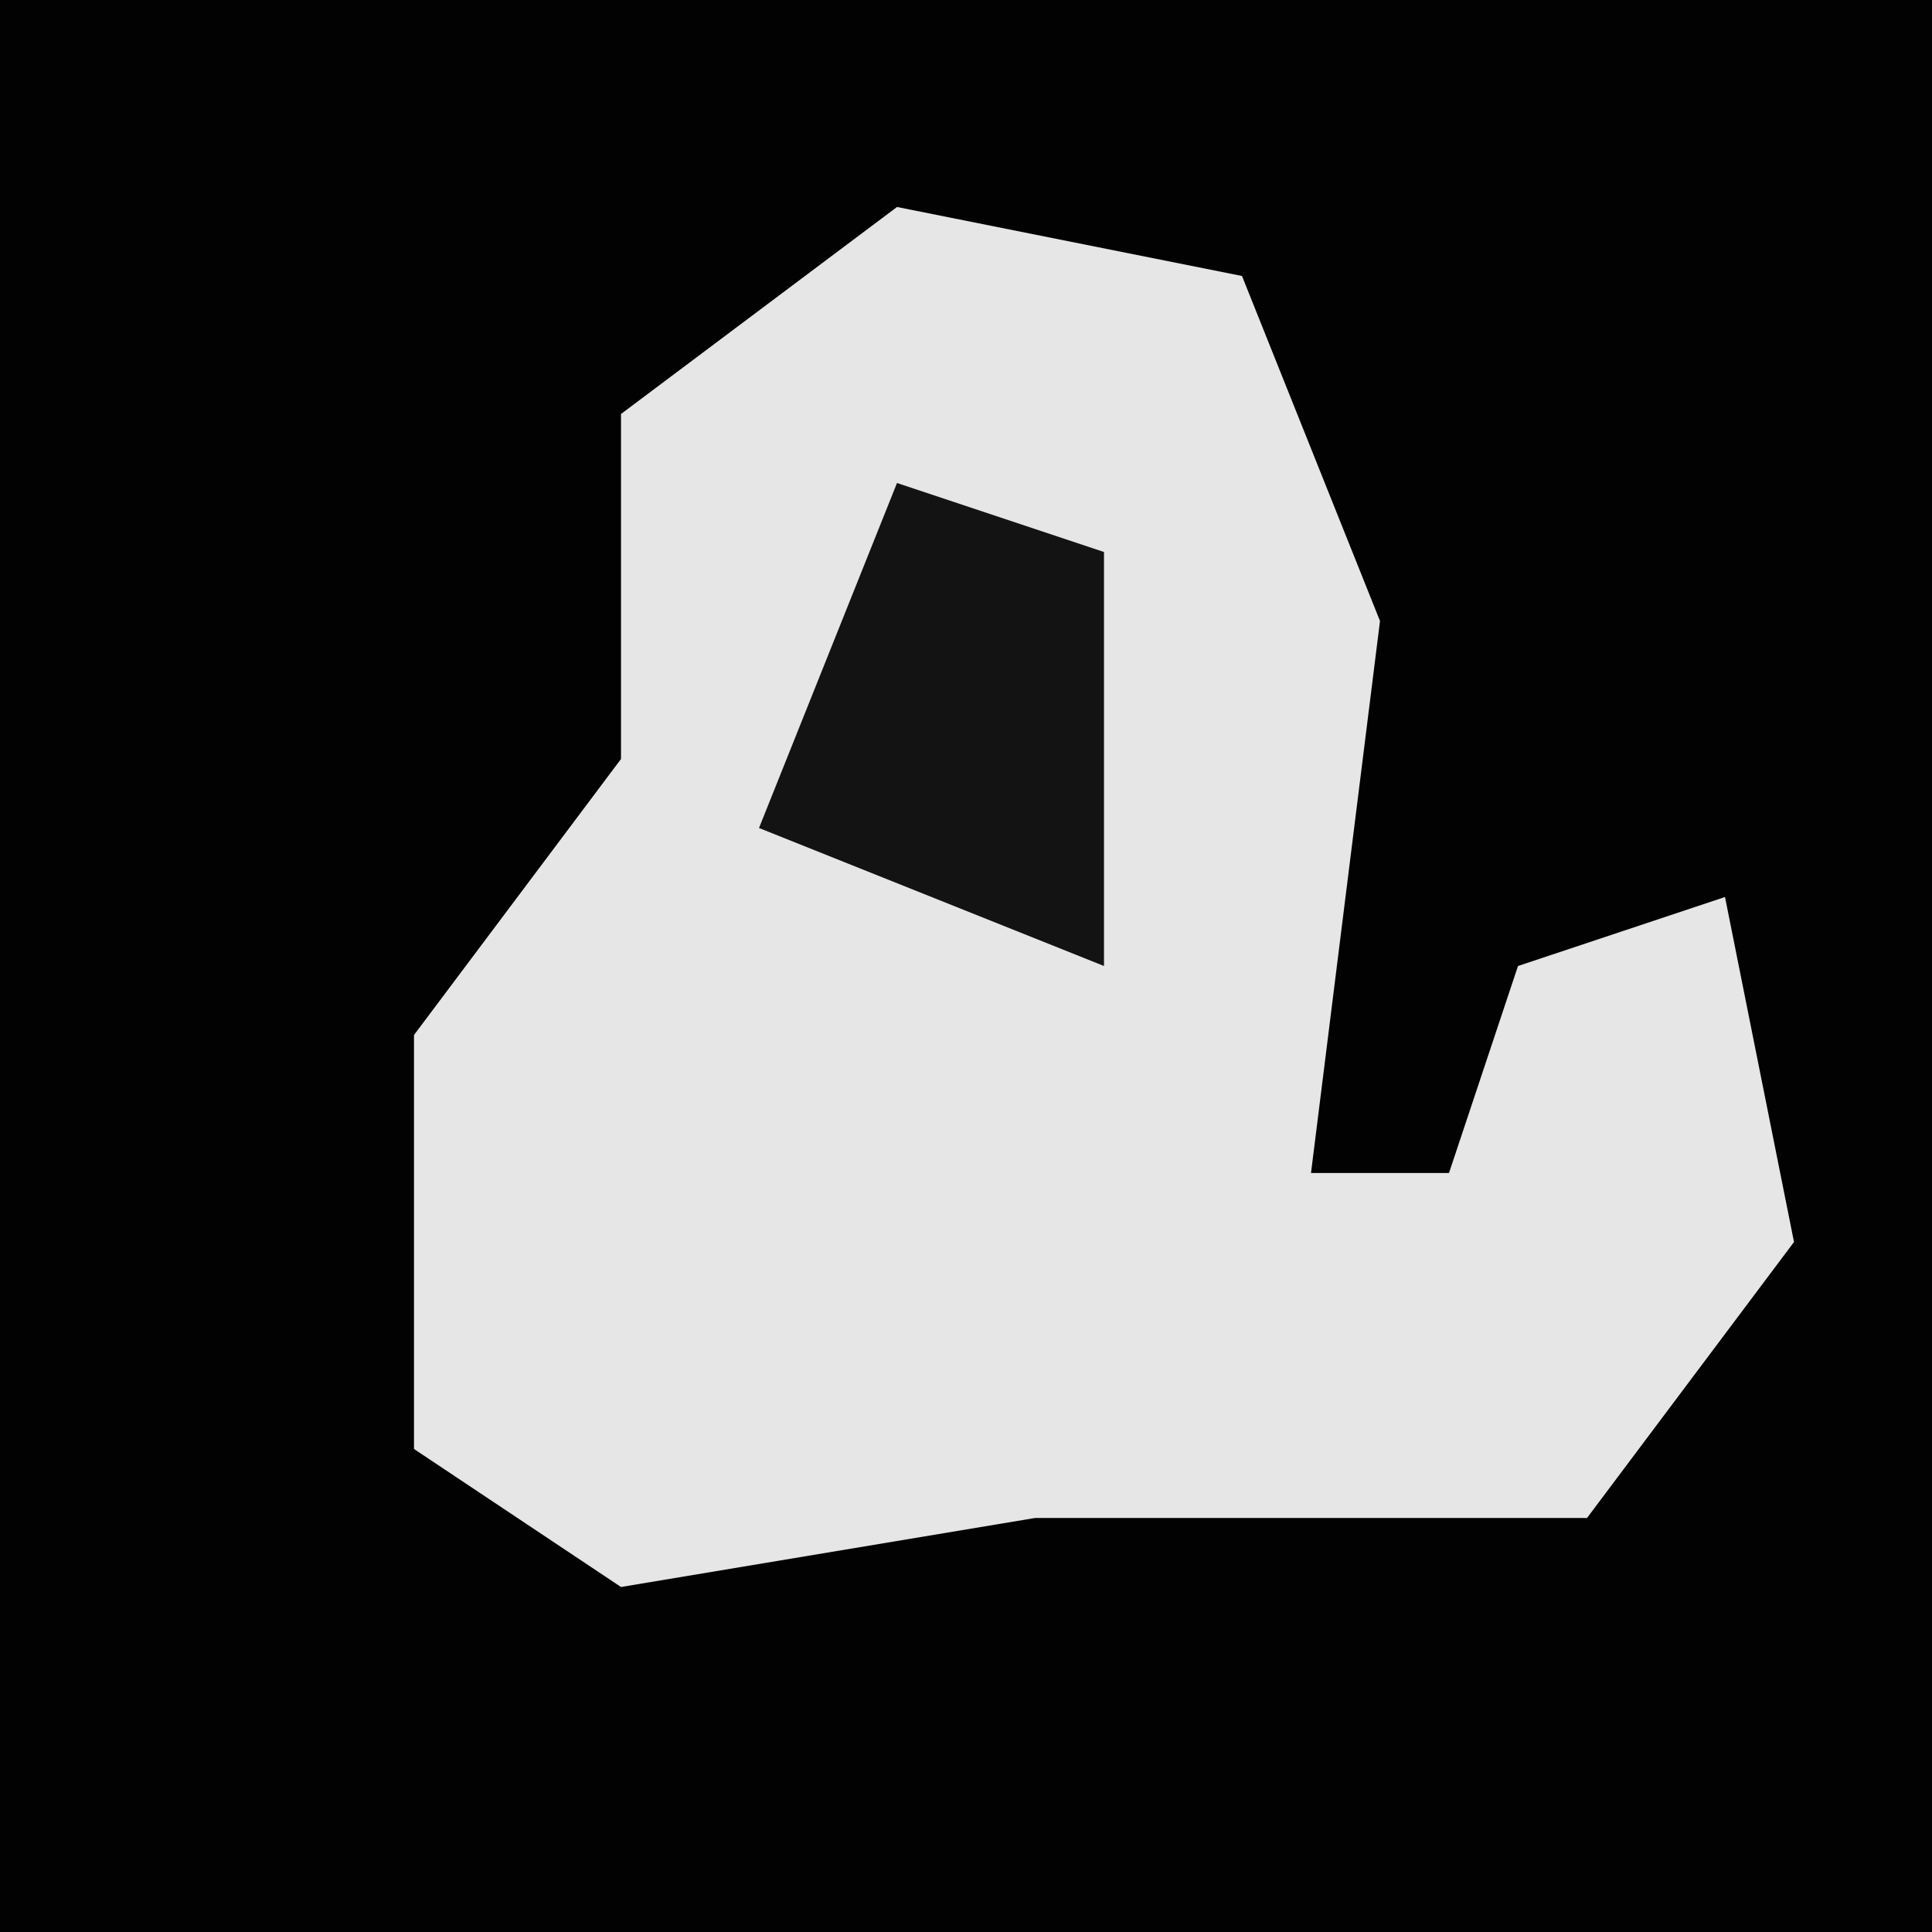 <?xml version="1.0" encoding="UTF-8"?>
<svg version="1.1" xmlns="http://www.w3.org/2000/svg" width="28" height="28">
<path d="M0,0 L28,0 L28,28 L0,28 Z " fill="#020202" transform="translate(0,0)"/>
<path d="M0,0 L5,1 L7,6 L6,14 L8,14 L9,11 L12,10 L13,15 L10,19 L2,19 L-4,20 L-7,18 L-7,12 L-4,8 L-4,3 Z " fill="#E6E6E6" transform="translate(13,3)"/>
<path d="M0,0 L3,1 L3,7 L-2,5 Z " fill="#131313" transform="translate(13,7)"/>
</svg>
